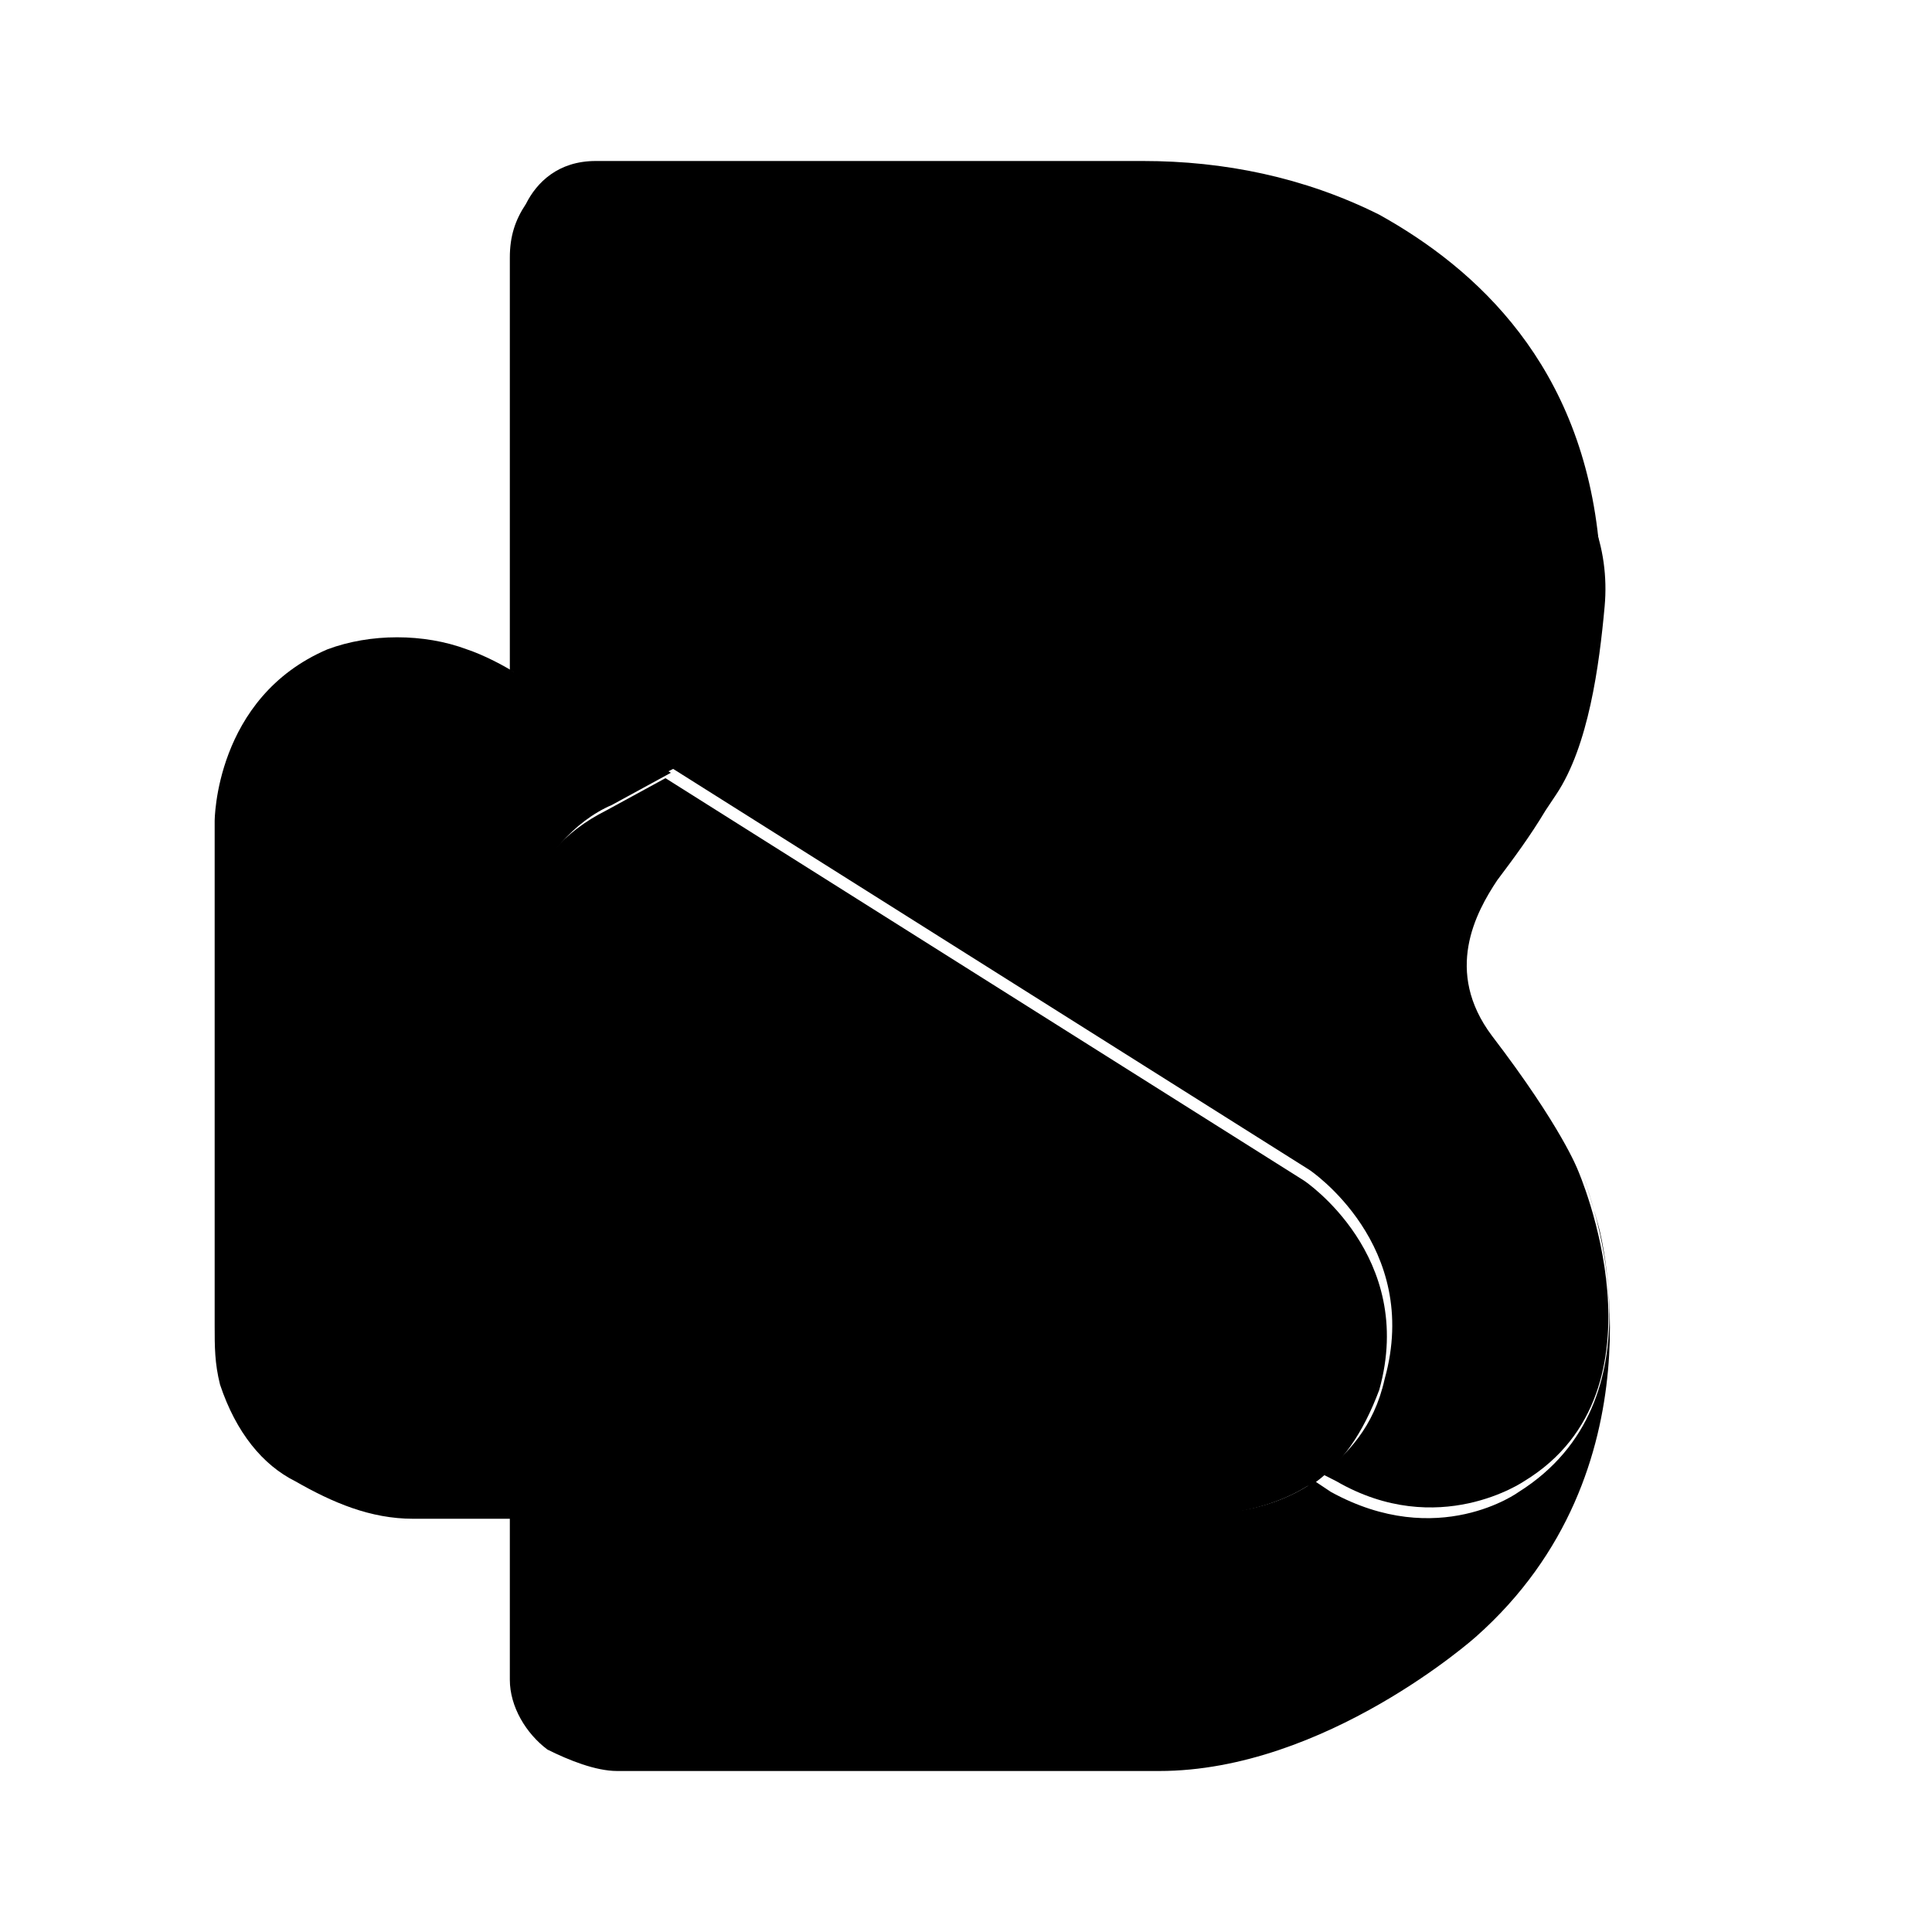 <?xml version="1.0" encoding="utf-8" standalone="no"?><svg xmlns:android="http://schemas.android.com/apk/res/android" height="36.0" width="36.0" xmlns="http://www.w3.org/2000/svg">
    <path android:fillAlpha="0.8" android:strokeAlpha="0.8" d="M10.7,13.3 L12.4,14.4 L24.8,8.1 C24.8,8.1,26.9,7.1,28.6,8.5 C29.5,9.2,29.9,10.3,29.8,11.4 C29.8,11.8,29.7,12.3,29.6,12.8 C29.9,11.4,29.8,10.2,29.8,10.2 C29.5,6.8,27.5,5,25.7,4 C24.3,3.3,22.8,3,21.3,3 L11.1,3 C10.4,3,10,3.4,9.8,3.8 C9.6,4.1,9.5,4.4,9.5,4.8 L9.5,12.5 C9.5,12.5,9.6,12.5,9.6,12.6 C10,12.8,10.3,13.1,10.7,13.3 Z" fill="#000000" fill-opacity="1.0" stroke-width="1.0"/>
    <path android:fillAlpha="0.8" android:strokeAlpha="0.8" d="M29.8,22.9 C29.8,22.9,29.7,22.5,29.5,21.9 C29.7,22.5,31,26.1,28.3,27.8 C28.3,27.8,26.8,28.9,24.8,27.8 L24.5,27.6 C23.5,28.3,22.3,28.2,22.3,28.2 L9.5,28.2 L9.5,31.3 C9.5,31.8,9.8,32.3,10.2,32.6 C10.2,32.6,10.2,32.6,10.2,32.6 C10.6,32.8,11.1,33,11.5,33 L21.6,33 C24.7,33,27.5,30.5,27.5,30.5 C31,27.4,29.8,22.9,29.8,22.9 Z" fill="#000000" fill-opacity="1.0" stroke-width="1.0"/>
    <path android:fillAlpha="0.9" android:strokeAlpha="0.9" d="M25.7,25.9 C26.4,23.4,24.3,22,24.3,22 L12.4,14.5 L11.3,15.1 C10.5,15.5,10,16.1,9.7,16.9 C9.6,17.2,9.5,17.7,9.5,18.1 C9.5,18.1,9.5,18.2,9.5,18.2 C9.6,19.4,10.3,20.5,11.3,21 L24.4,27.7 C25,27.3,25.4,26.7,25.7,25.9 Z" fill="#000000" fill-opacity="1.0" stroke-width="1.0"/>
    <path android:fillAlpha="0.7" android:strokeAlpha="0.7" d="M29.4,21.8 C29.4,21.8,29.1,21,27.8,19.3 C26.9,18.1,27.5,17,27.9,16.4 C28.2,16,28.5,15.6,28.8,15.1 L29,14.8 C29.6,13.9,29.8,12.4,29.9,11.3 C30,10.2,29.6,9.1,28.7,8.4 C27,7.1,24.9,8,24.9,8 L12.5,14.3 L24.4,21.8 C24.4,21.8,26.5,23.2,25.8,25.7 C25.6,26.6,25.1,27.1,24.6,27.5 L11.5,20.8 L24.9,27.6 C26.8,28.7,28.4,27.6,28.4,27.6 C31.2,25.9,29.4,21.8,29.4,21.8 Z" fill="#000000" fill-opacity="1.0" stroke-width="1.0"/>
    <path d="M24.5,27.6 L11.4,20.9 C10.3,20.4,9.6,19.3,9.6,18.1 C9.6,18.1,9.6,18,9.6,18 C9.6,17.5,9.7,17.1,9.8,16.8 C10.1,16,10.7,15.3,11.4,15 L12.5,14.4 L10.8,13.3 C10.4,13.1,10.1,12.8,9.7,12.6 C9.4,12.4,9,12.2,8.7,12.1 C7.9,11.8,6.9,11.8,6.1,12.1 C4,13,4,15.3,4,15.3 L4,24.7 C4,25.1,4,25.4,4.1,25.8 C4.4,26.7,4.9,27.3,5.5,27.6 C6.2,28,6.9,28.3,7.7,28.3 L22.3,28.3 C22.3,28.2,23.5,28.3,24.5,27.6 C24.5,27.6,24.5,27.6,24.5,27.6 Z" fill="#000000" fill-opacity="1.0"/>
</svg>